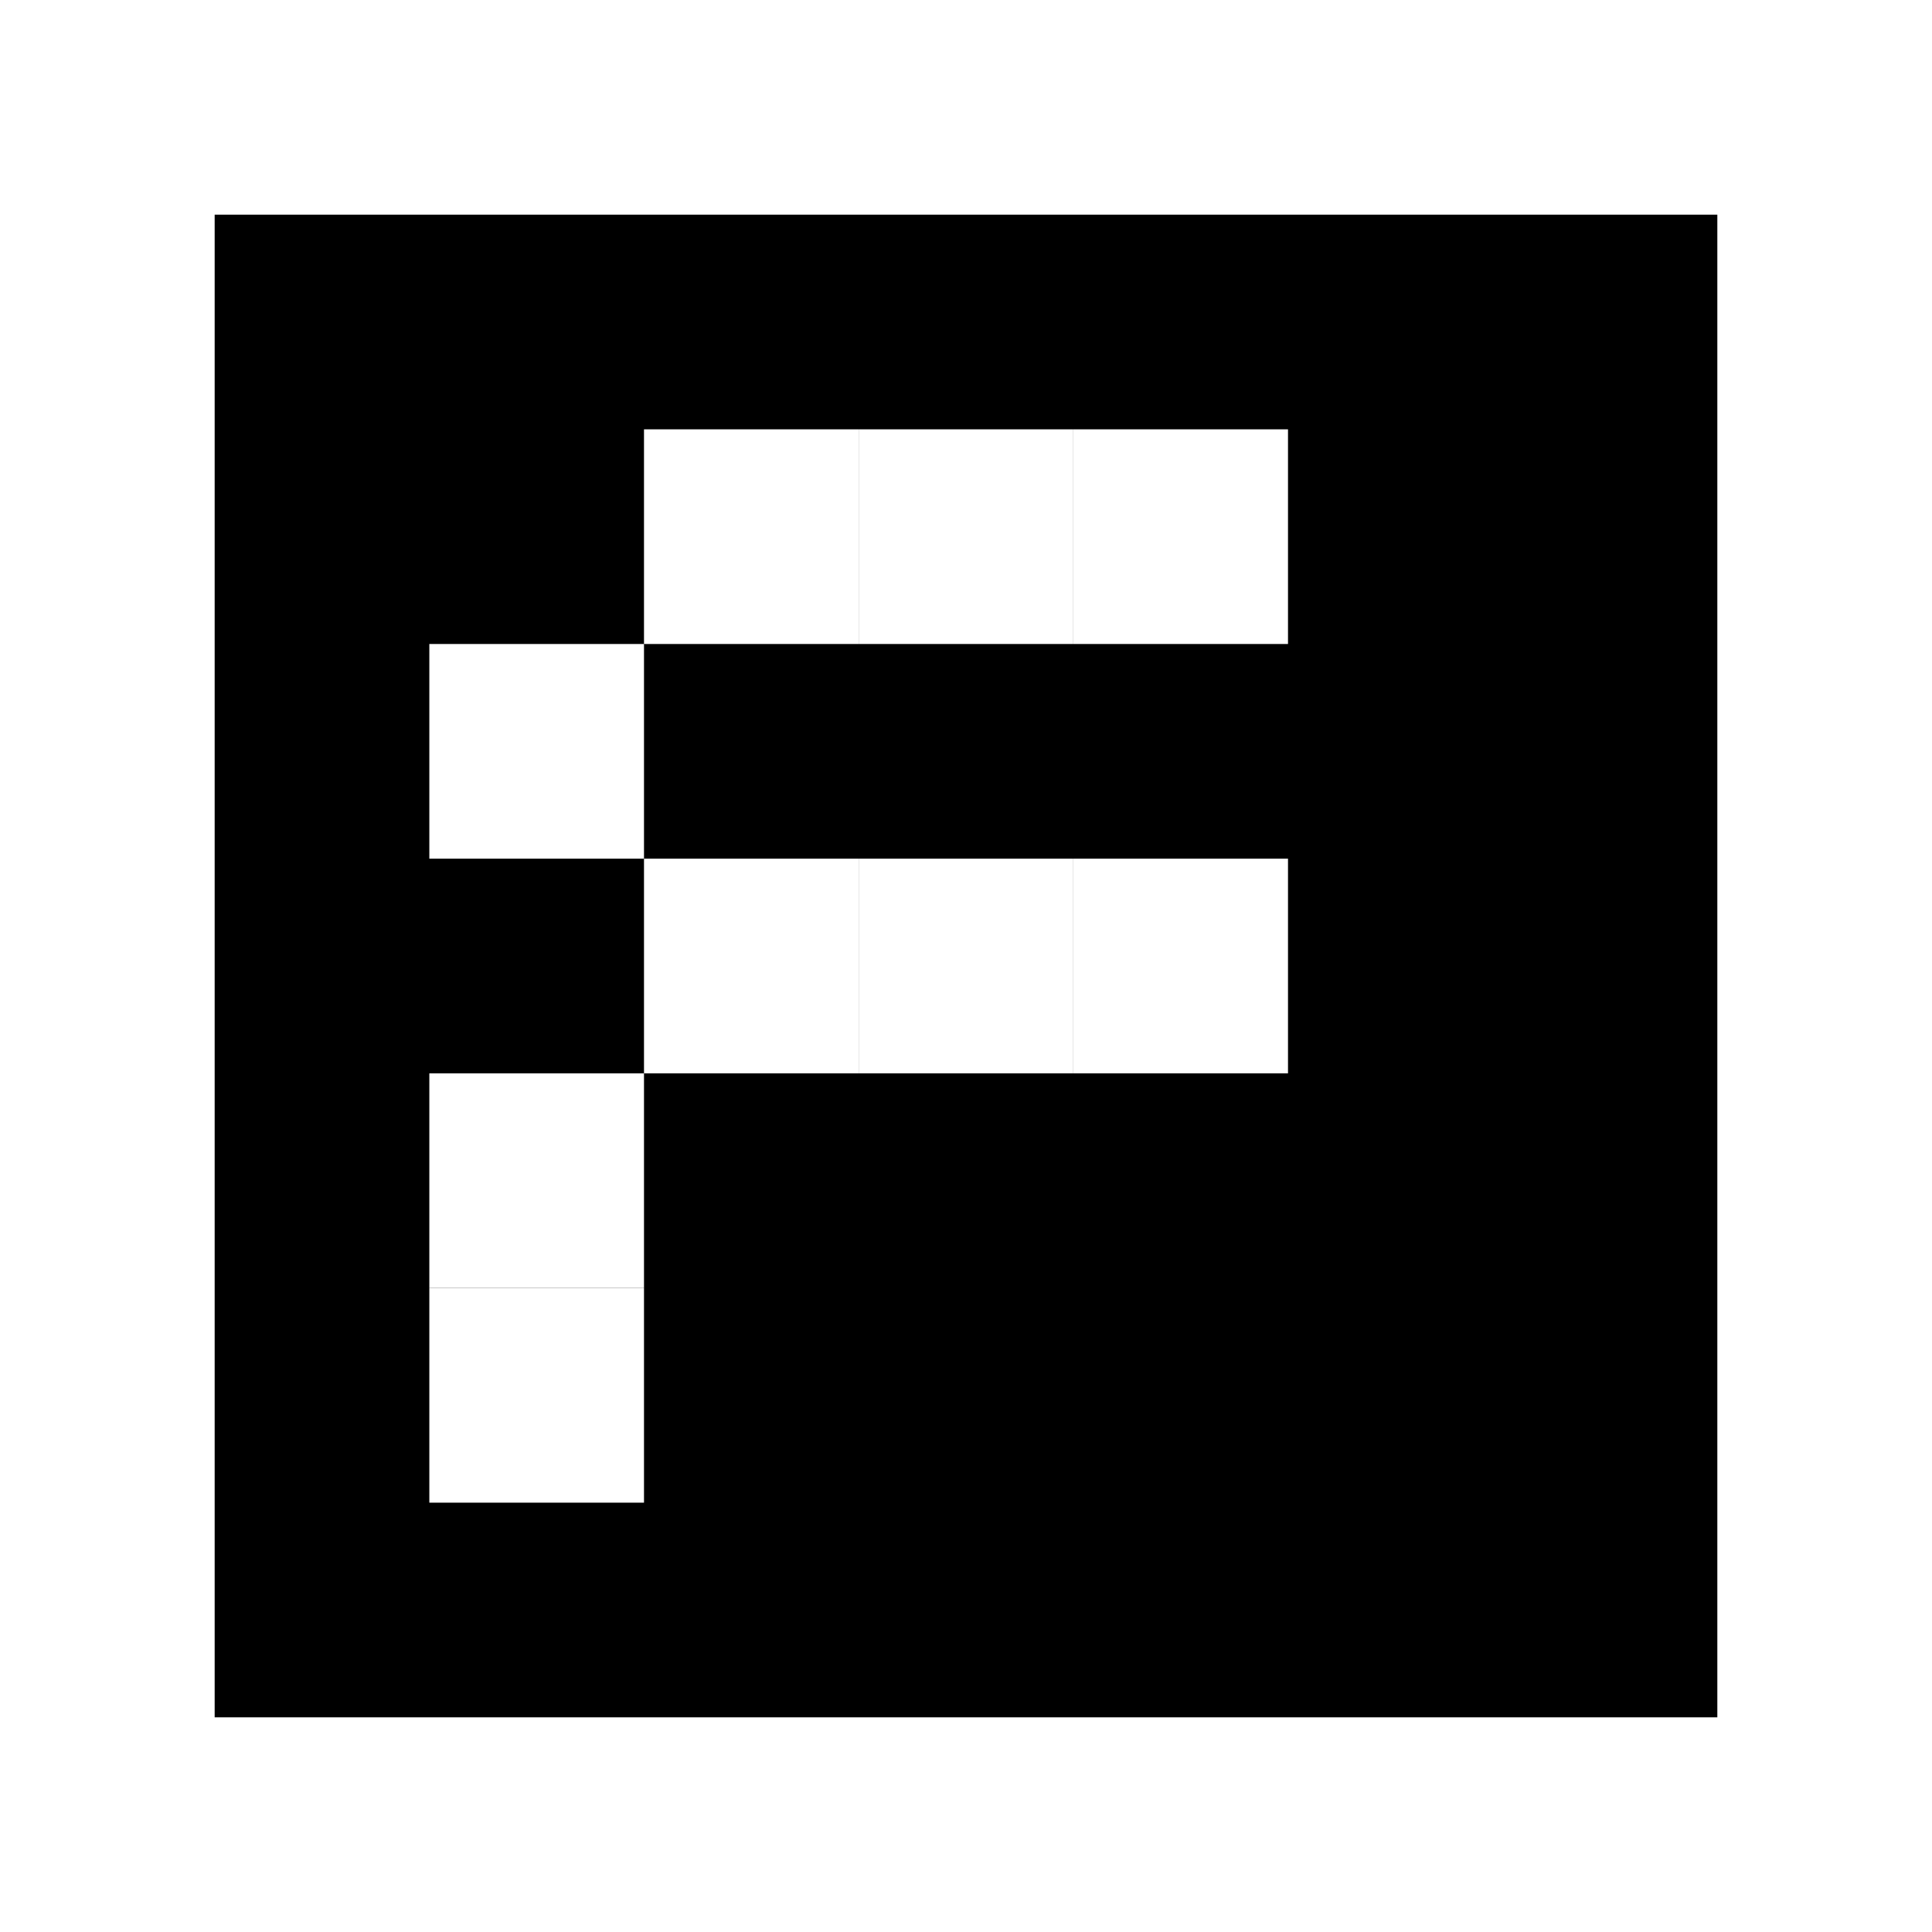 <svg xmlns="http://www.w3.org/2000/svg" viewBox="0 0 9 9"><rect x="0" y="0" width="9" height="9" fill="white"></rect><rect x="1" y="1" width="7" height="7" fill="black"></rect><rect x="3" y="2" width="1" height="1" fill="white"></rect><rect x="4" y="2" width="1" height="1" fill="white"></rect><rect x="5" y="2" width="1" height="1" fill="white"></rect><rect x="2" y="3" width="1" height="1" fill="white"></rect><rect x="3" y="4" width="1" height="1" fill="white"></rect><rect x="4" y="4" width="1" height="1" fill="white"></rect><rect x="5" y="4" width="1" height="1" fill="white"></rect><rect x="2" y="5" width="1" height="1" fill="white"></rect><rect x="2" y="6" width="1" height="1" fill="white"></rect></svg>